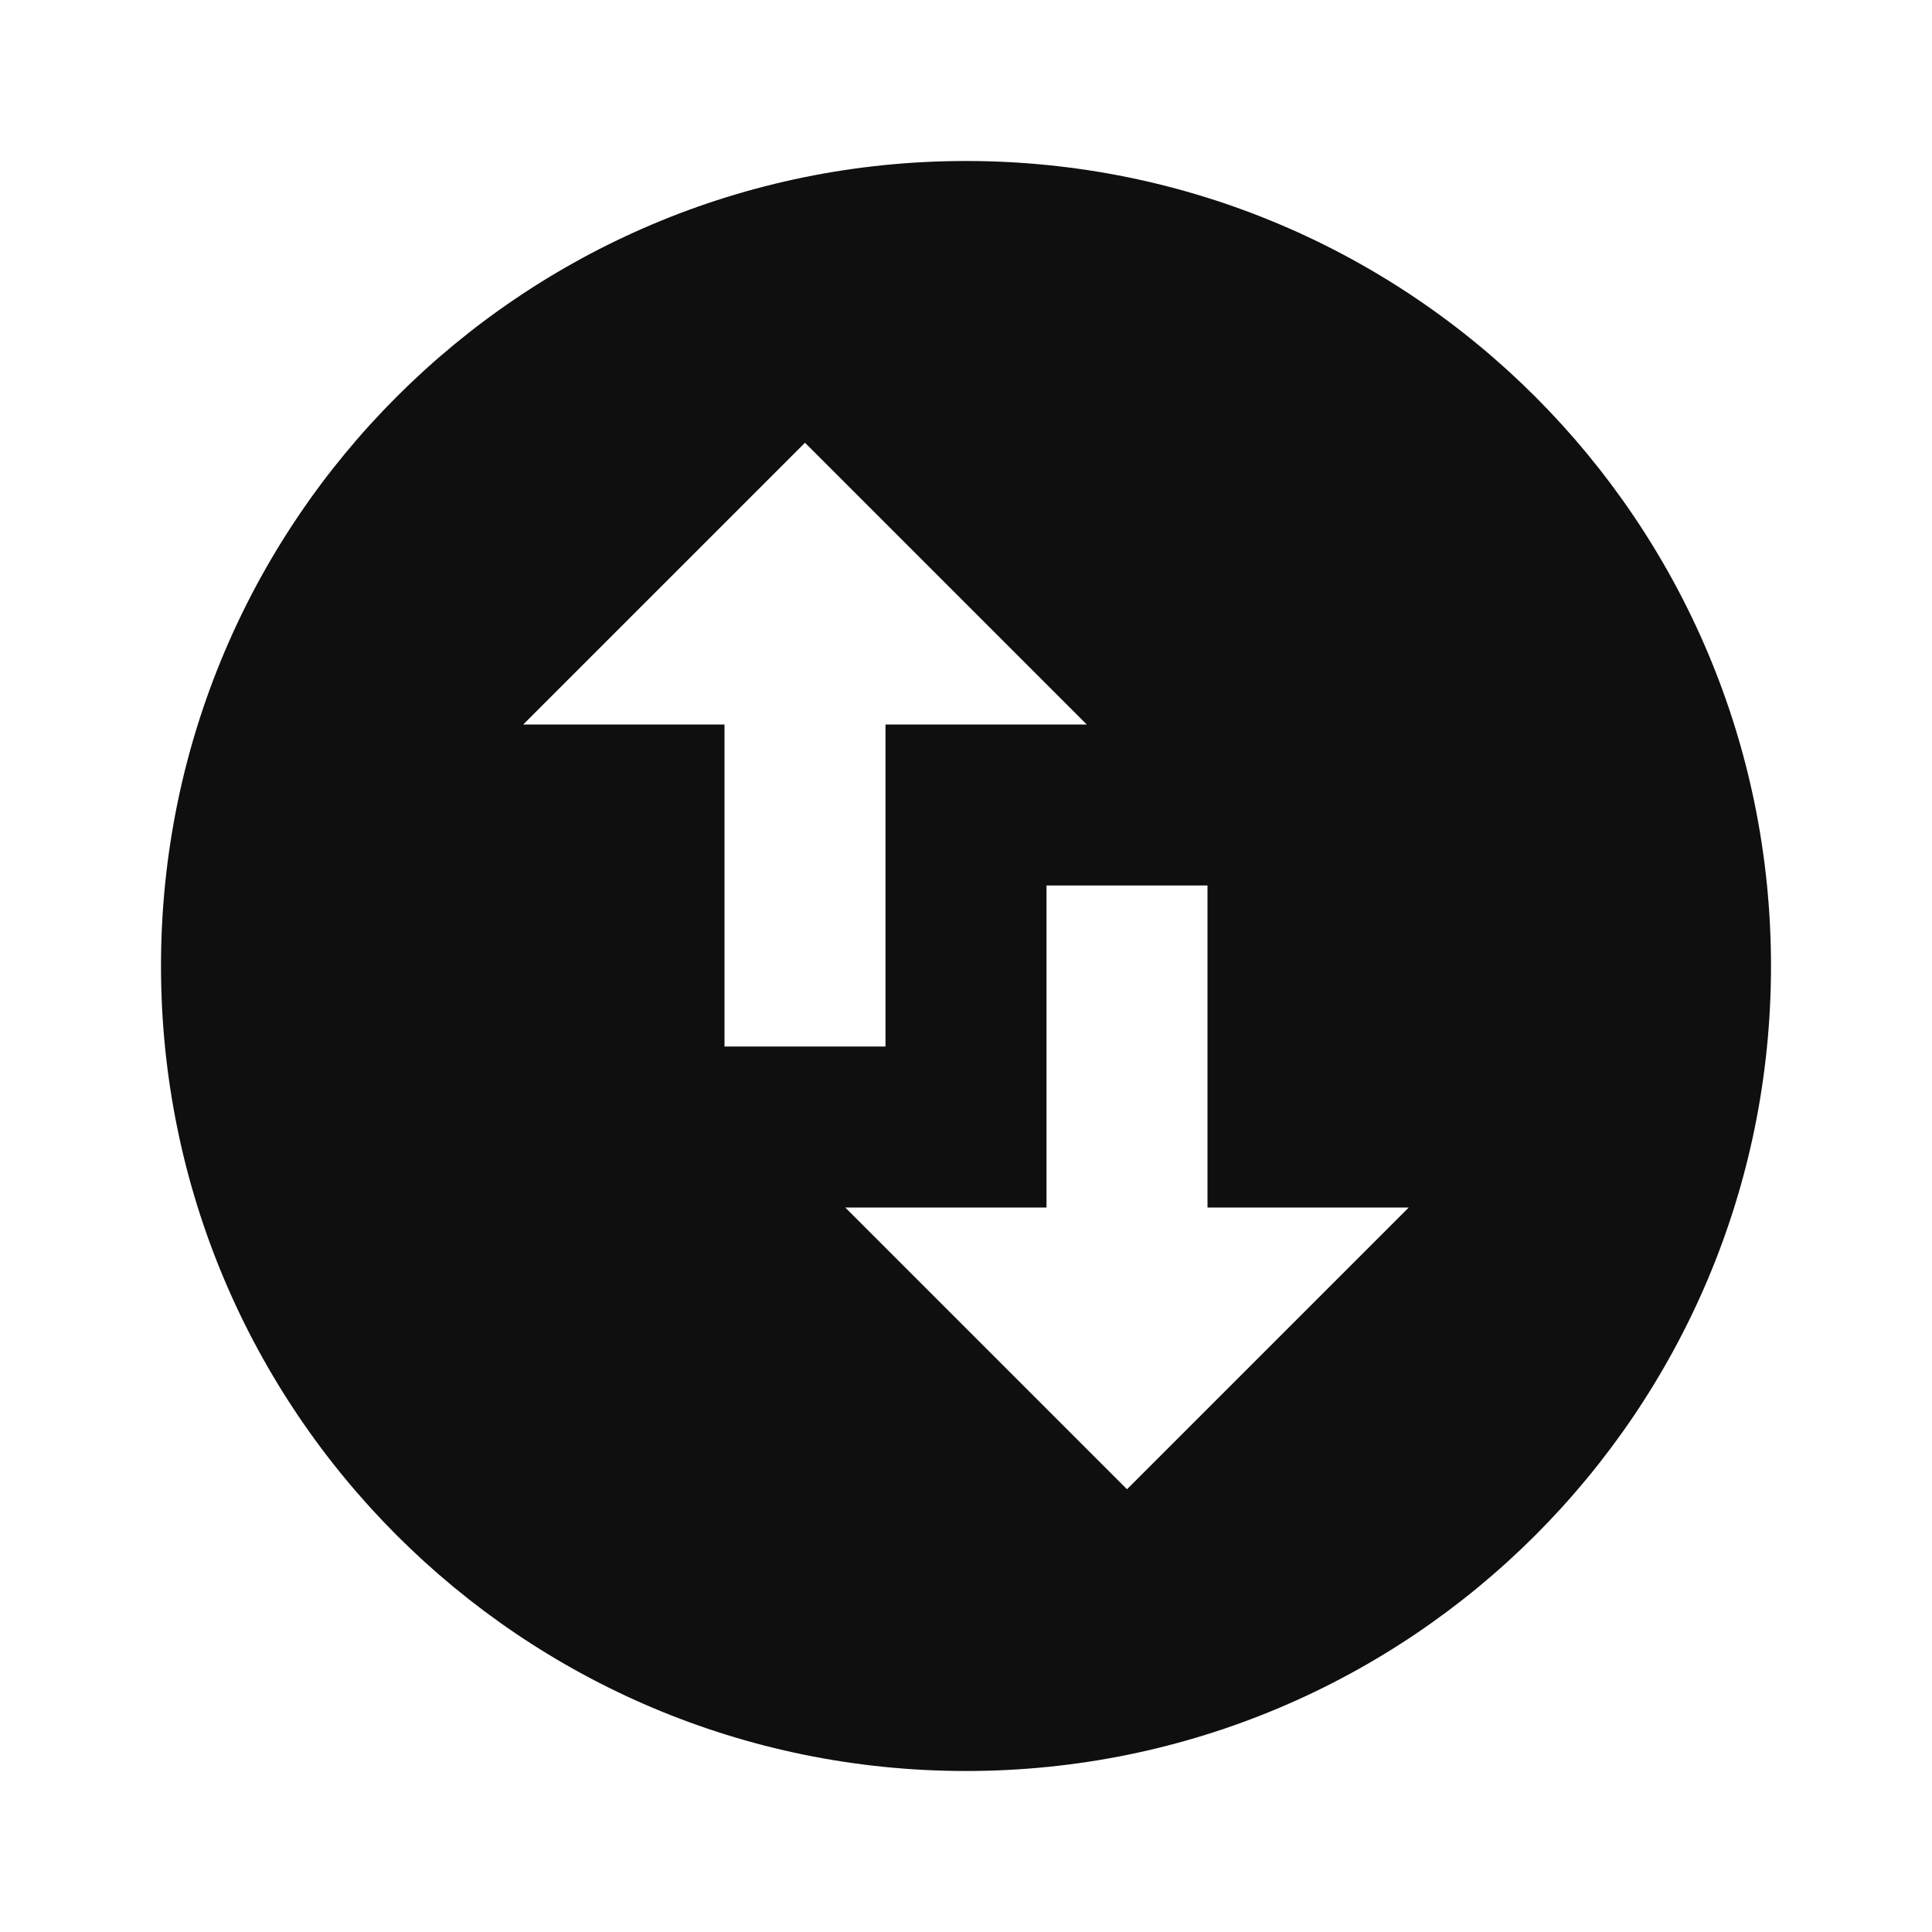 <svg width="48" height="48" viewBox="0 0 48 48" fill="none" xmlns="http://www.w3.org/2000/svg">
<path d="M24 4C12.95 4 4 12.95 4 24C4 35.05 12.95 44 24 44C35.05 44 44 35.05 44 24C44 12.95 35.05 4 24 4ZM13 18L20 11L27 18H22V26H18V18H13ZM35 30L28 37L21 30H26V22H30V30H35Z" fill="#0F0F10"/>
</svg>
